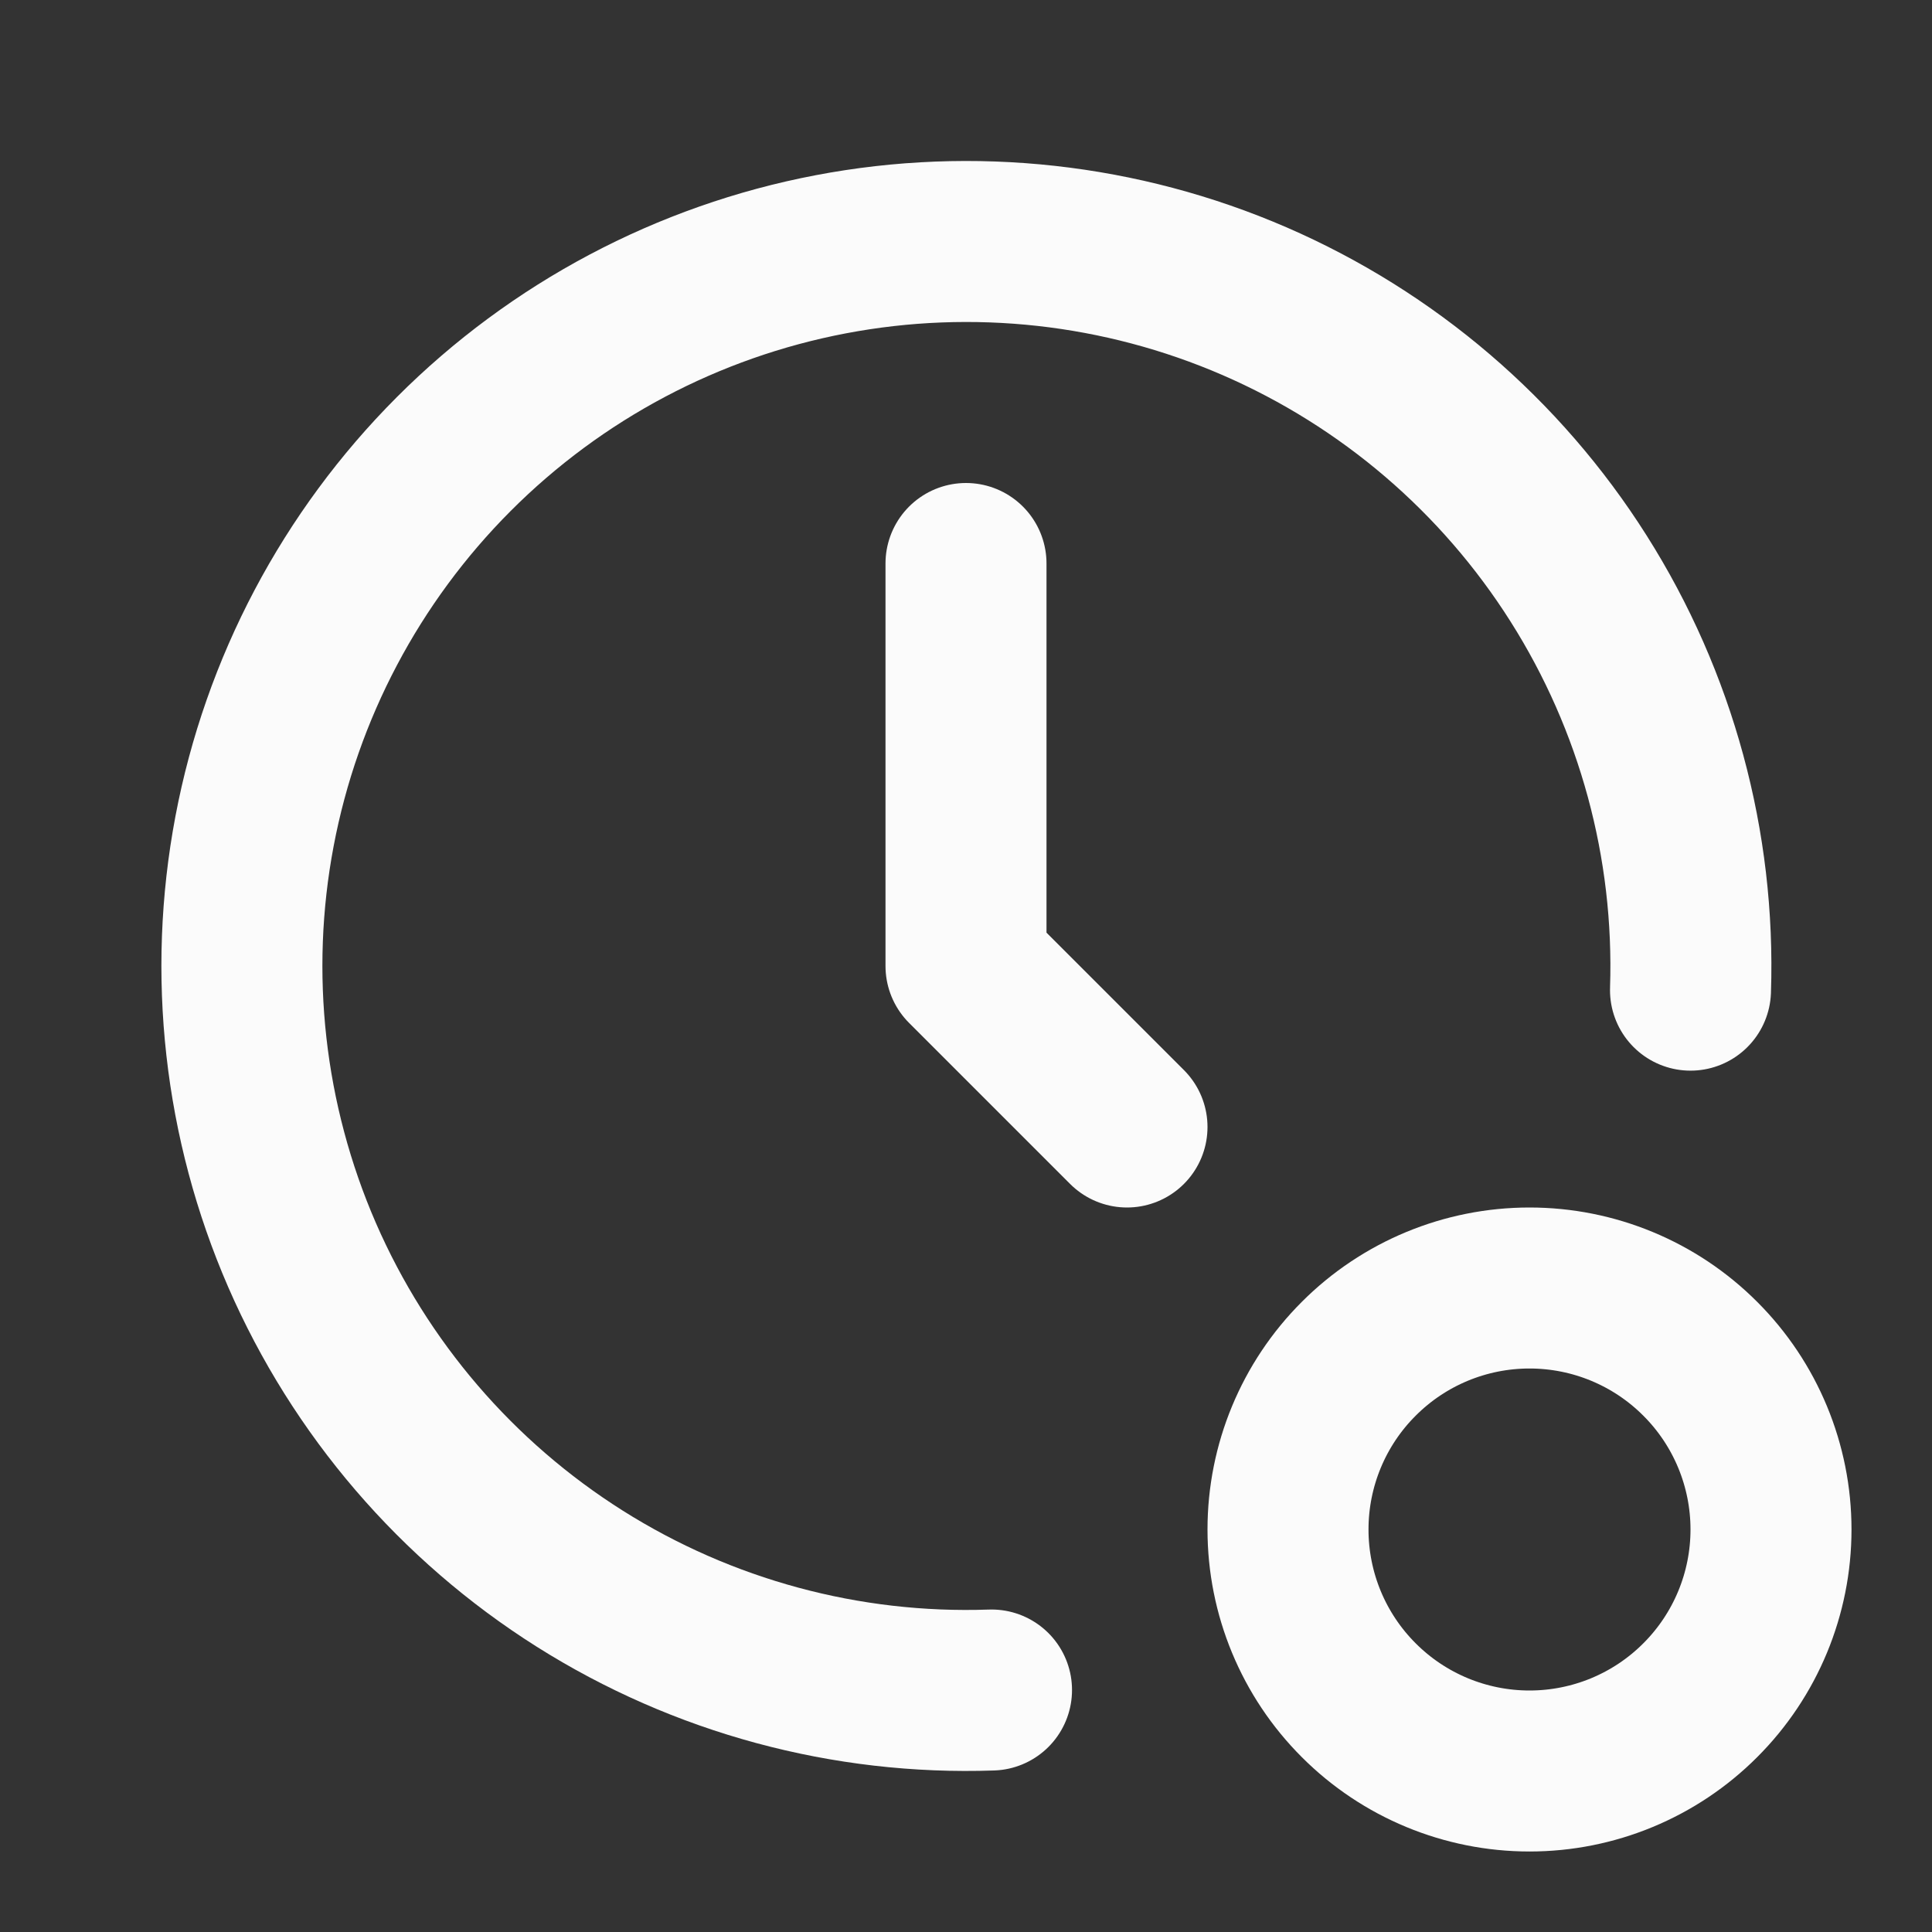 <svg width="24" height="24" viewBox="0 0 24 24" fill="none" xmlns="http://www.w3.org/2000/svg">
<rect x="0" y="0" width="24" height="24" fill="#333333" stroke="none"/>
<path d="M21 12.3C21.06 10.495 20.576 8.713 19.61 7.187C18.645 5.661 17.242 4.461 15.585 3.742C13.928 3.024 12.093 2.821 10.319 3.159C8.545 3.497 6.913 4.362 5.637 5.64C4.361 6.918 3.498 8.55 3.162 10.325C2.826 12.099 3.032 13.934 3.752 15.59C4.473 17.246 5.675 18.647 7.202 19.611C8.73 20.575 10.512 21.057 12.317 20.994" stroke="#FBFBFB" stroke-width="2" stroke-linecap="round" stroke-linejoin="round"/>
<path d="M12 7V12L14 14M16 19C16 19.796 16.316 20.559 16.879 21.121C17.441 21.684 18.204 22 19 22C19.796 22 20.559 21.684 21.121 21.121C21.684 20.559 22 19.796 22 19C22 18.204 21.684 17.441 21.121 16.879C20.559 16.316 19.796 16 19 16C18.204 16 17.441 16.316 16.879 16.879C16.316 17.441 16 18.204 16 19Z" stroke="#FBFBFB" stroke-width="2" stroke-linecap="round" stroke-linejoin="round"/>
</svg>
